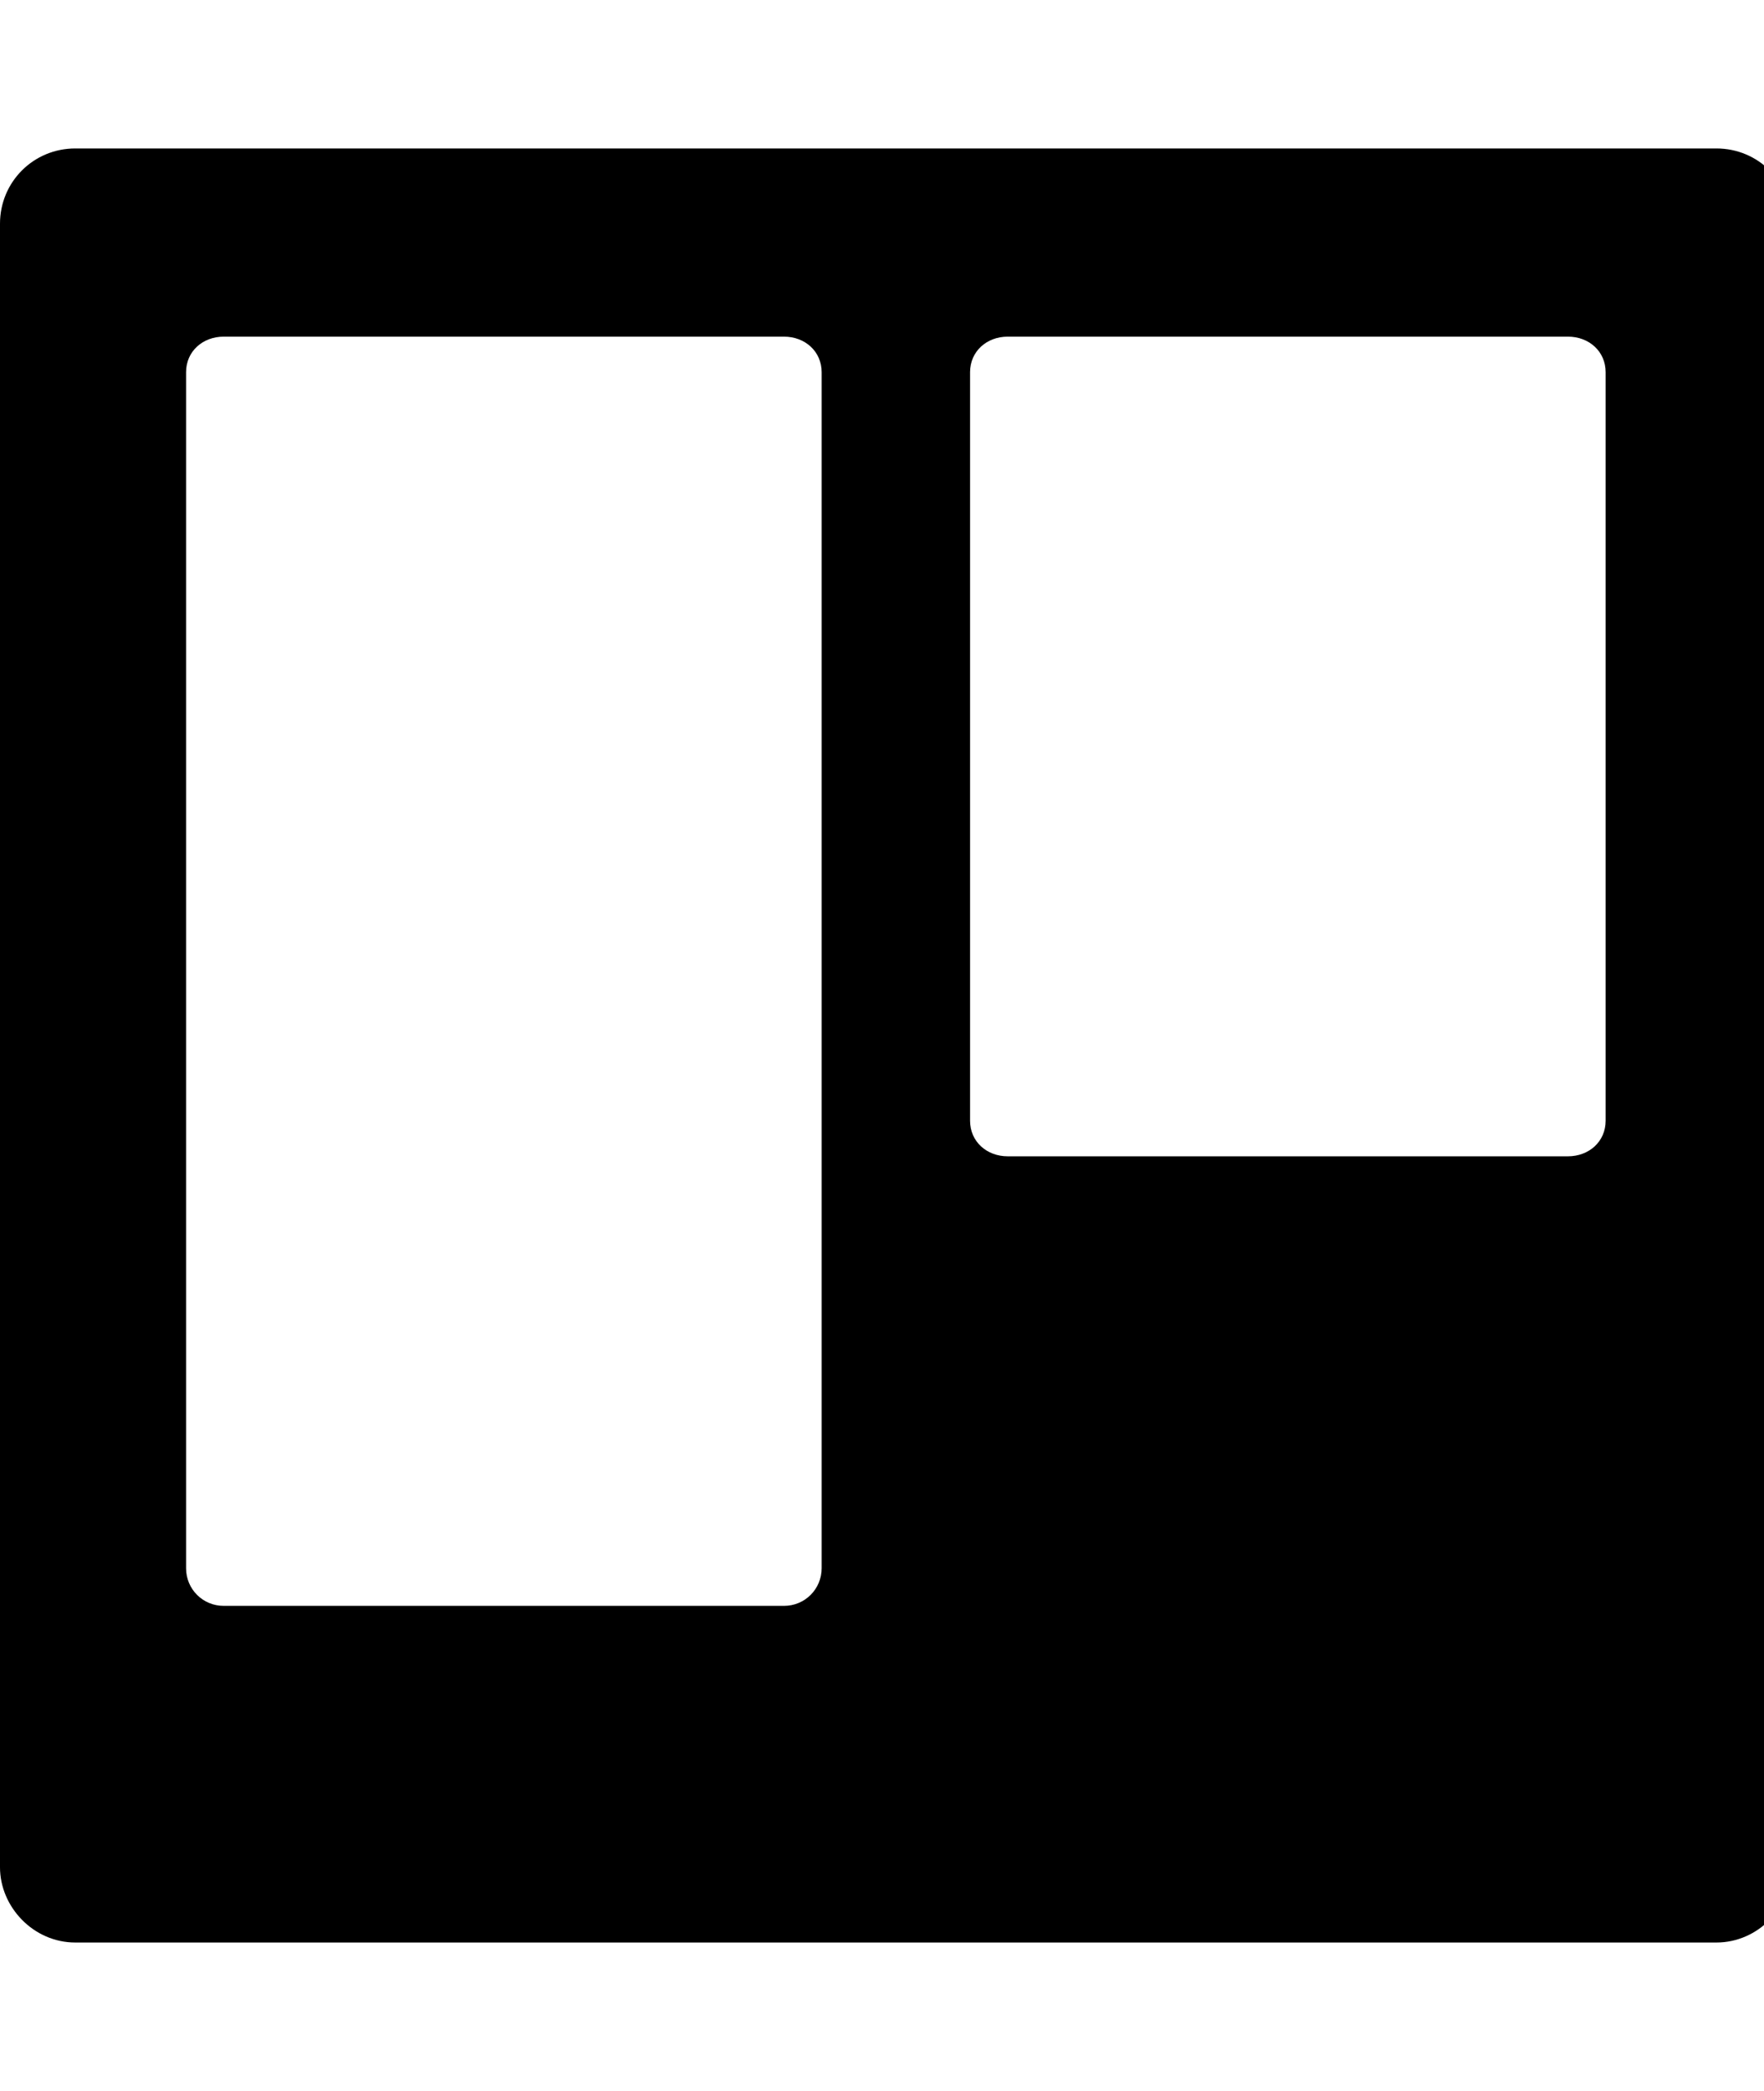 <!-- Generated by IcoMoon.io -->
<svg version="1.1" xmlns="http://www.w3.org/2000/svg" width="27" height="32" viewBox="0 0 27 32">
<title>trello</title>
<path d="M12.576 24v-18.304c0-0.32-0.256-0.544-0.576-0.544h-8.576c-0.32 0-0.576 0.224-0.576 0.544v18.304c0 0.32 0.256 0.576 0.576 0.576h8.576c0.32 0 0.576-0.256 0.576-0.576zM24.576 17.152v-11.456c0-0.32-0.256-0.544-0.576-0.544h-8.576c-0.32 0-0.576 0.224-0.576 0.544v11.456c0 0.32 0.256 0.544 0.576 0.544h8.576c0.32 0 0.576-0.224 0.576-0.544zM27.424 3.424v25.152c0 0.608-0.512 1.152-1.152 1.152h-25.12c-0.64 0-1.152-0.544-1.152-1.152v-25.152c0-0.64 0.512-1.152 1.152-1.152h25.12c0.64 0 1.152 0.512 1.152 1.152z"></path>
</svg>
